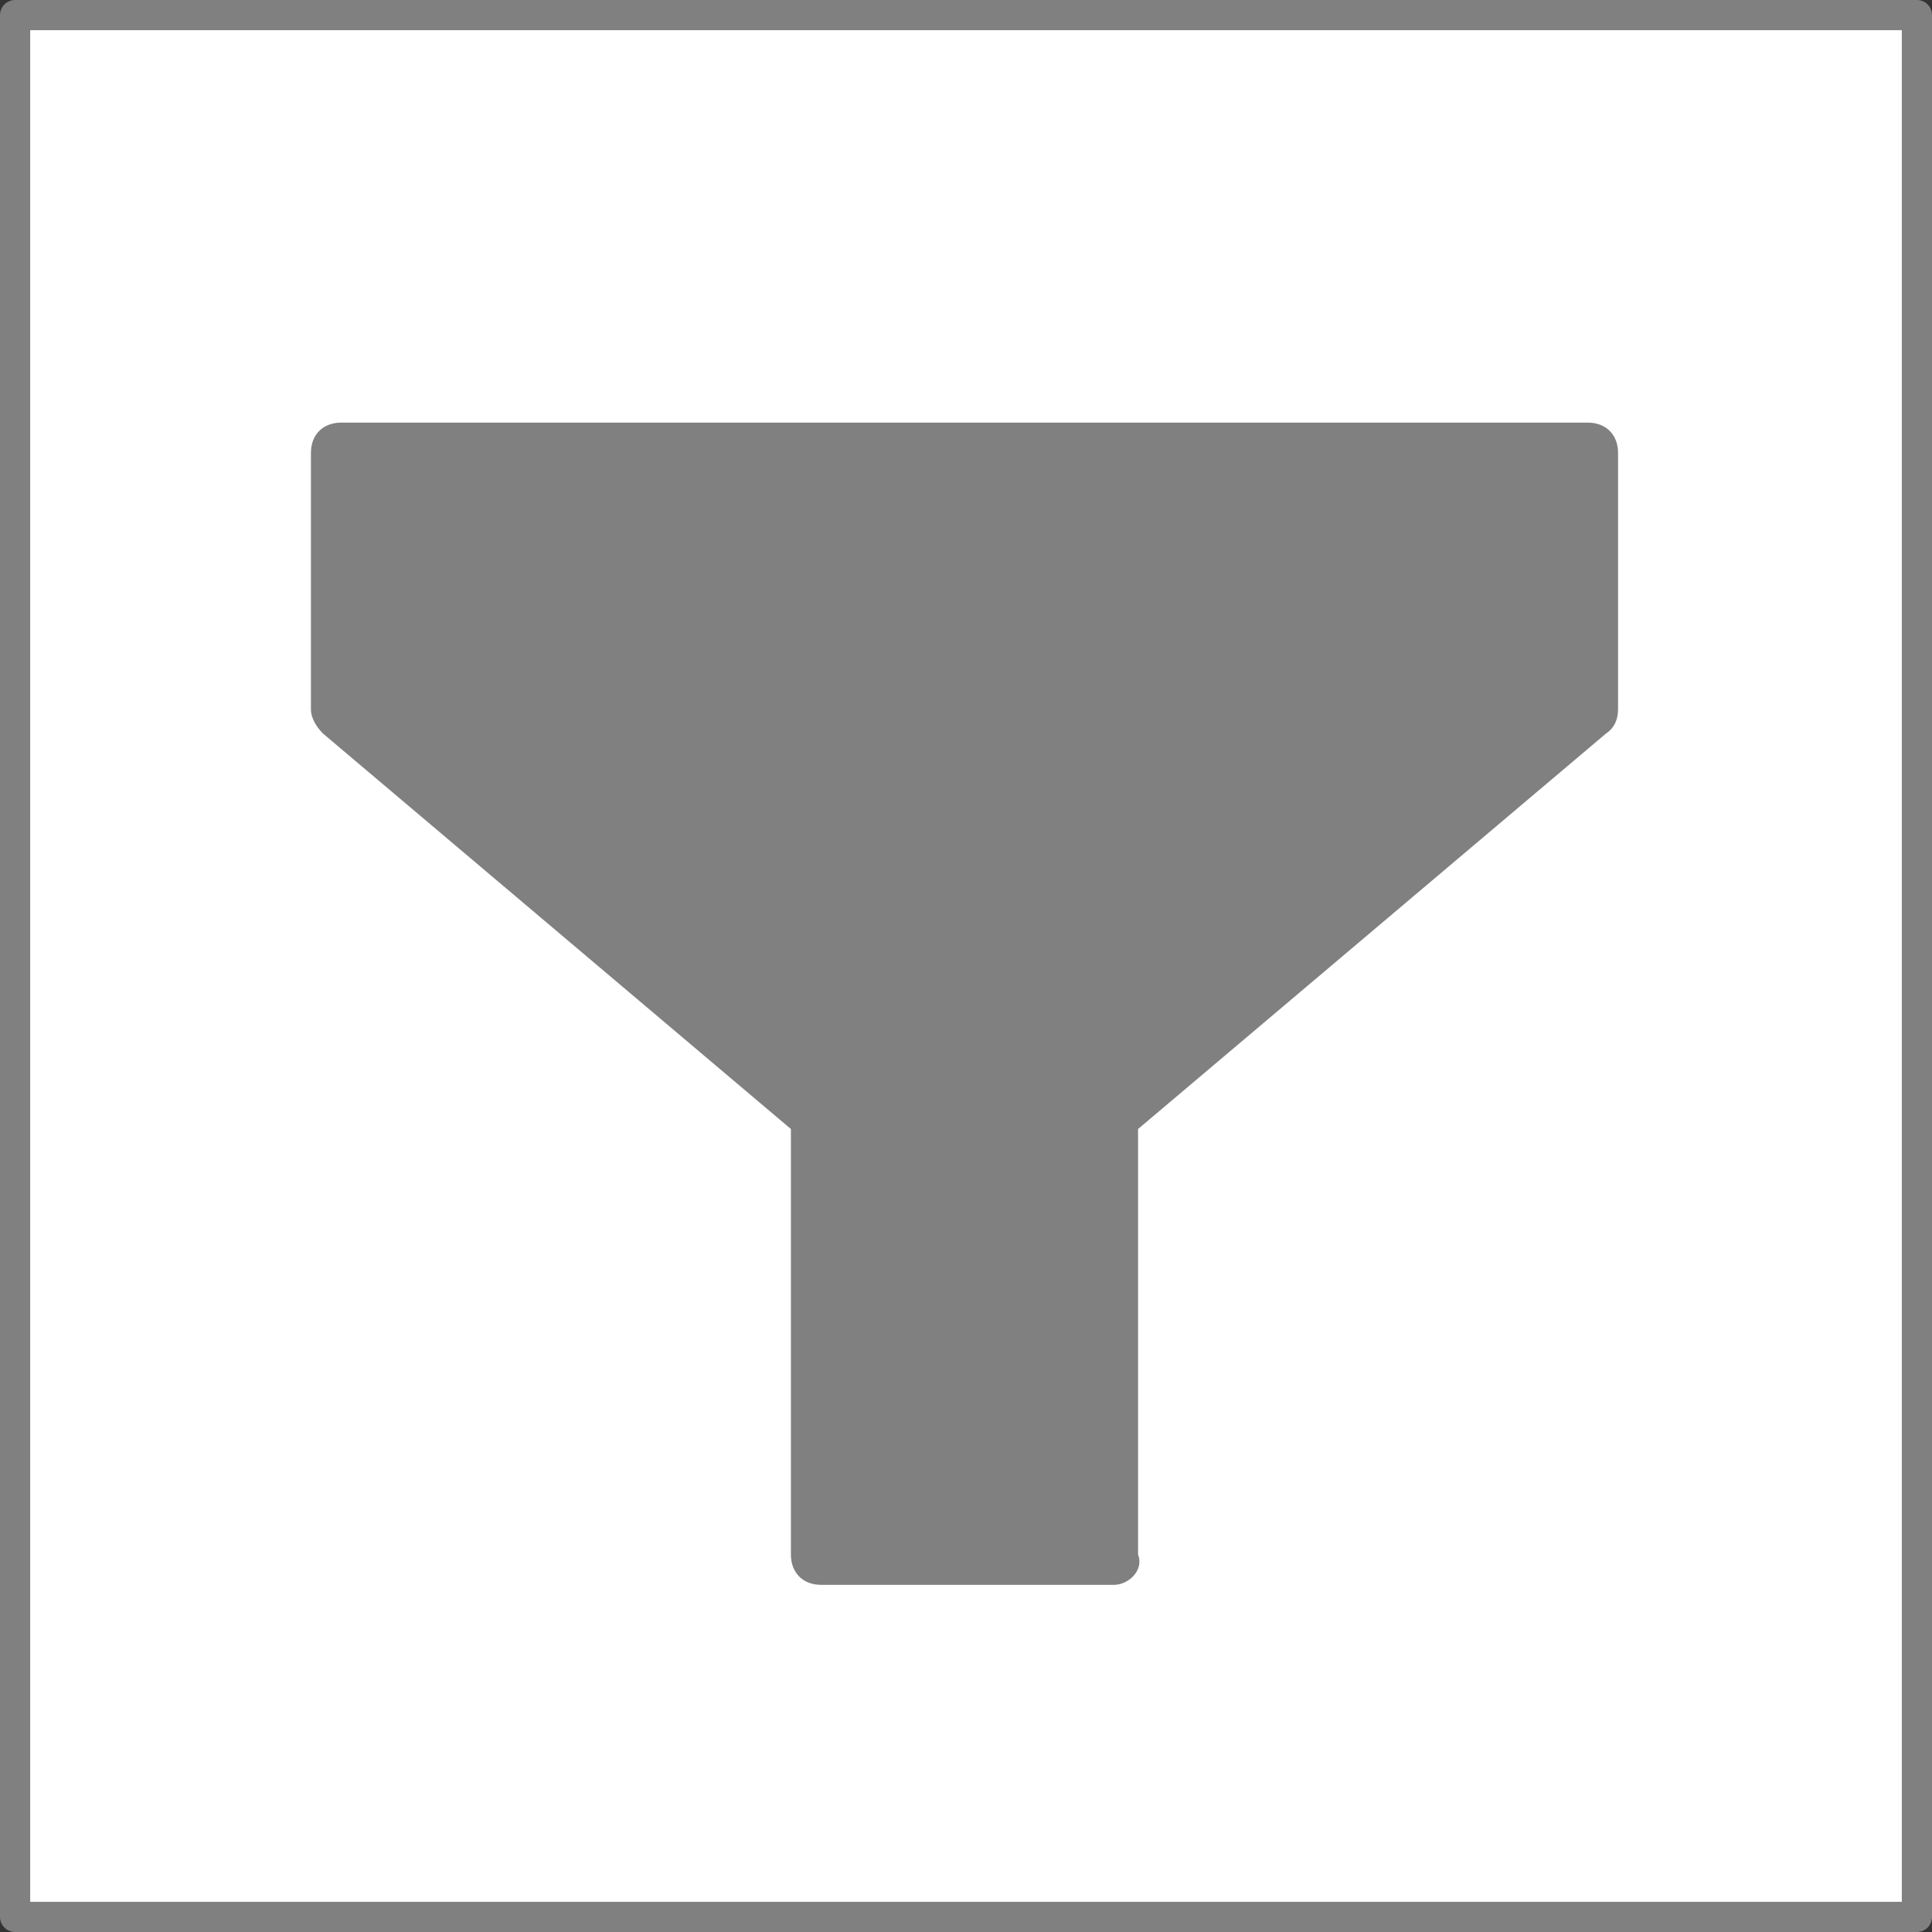 <?xml version="1.0" encoding="utf-8"?>
<!-- Generator: Adobe Illustrator 19.1.0, SVG Export Plug-In . SVG Version: 6.00 Build 0)  -->
<svg version="1.1" id="Layer_1" xmlns="http://www.w3.org/2000/svg" xmlns:xlink="http://www.w3.org/1999/xlink" x="0px" y="0px"
	 viewBox="-167 69 64 64" style="enable-background:new -167 69 64 64;" xml:space="preserve">
<rect x="-167" y="69" width="64" height="64" fill="#333333" stroke="none"/>
<style type="text/css">
	.st0{fill:#FFFFFF;stroke:#808080;stroke-linecap:round;stroke-linejoin:round;}
	.st1{fill:#808080;}
</style>
<title>filter</title>
<rect x="-166.5" y="69.5" class="st0" width="63" height="63"/>
<g>
	<polyline class="st1" points="-155.7,92.5 -139.9,105.9 -139.9,120.4 -130.1,120.4 -130.1,105.9 -114.3,92.5 -114.3,84 -155.7,84 
		-155.7,92.5 	"/>
	<path class="st1" d="M-130.1,121.5h-9.7c-0.6,0-1-0.4-1-1v-14.1l-15.5-13.1c-0.2-0.2-0.4-0.5-0.4-0.8V84c0-0.6,0.4-1,1-1h41.3
		c0.6,0,1,0.4,1,1v8.5c0,0.3-0.1,0.6-0.4,0.8l-15.5,13.1v14.1C-129.1,121-129.6,121.5-130.1,121.5z"/>
</g>
</svg>

